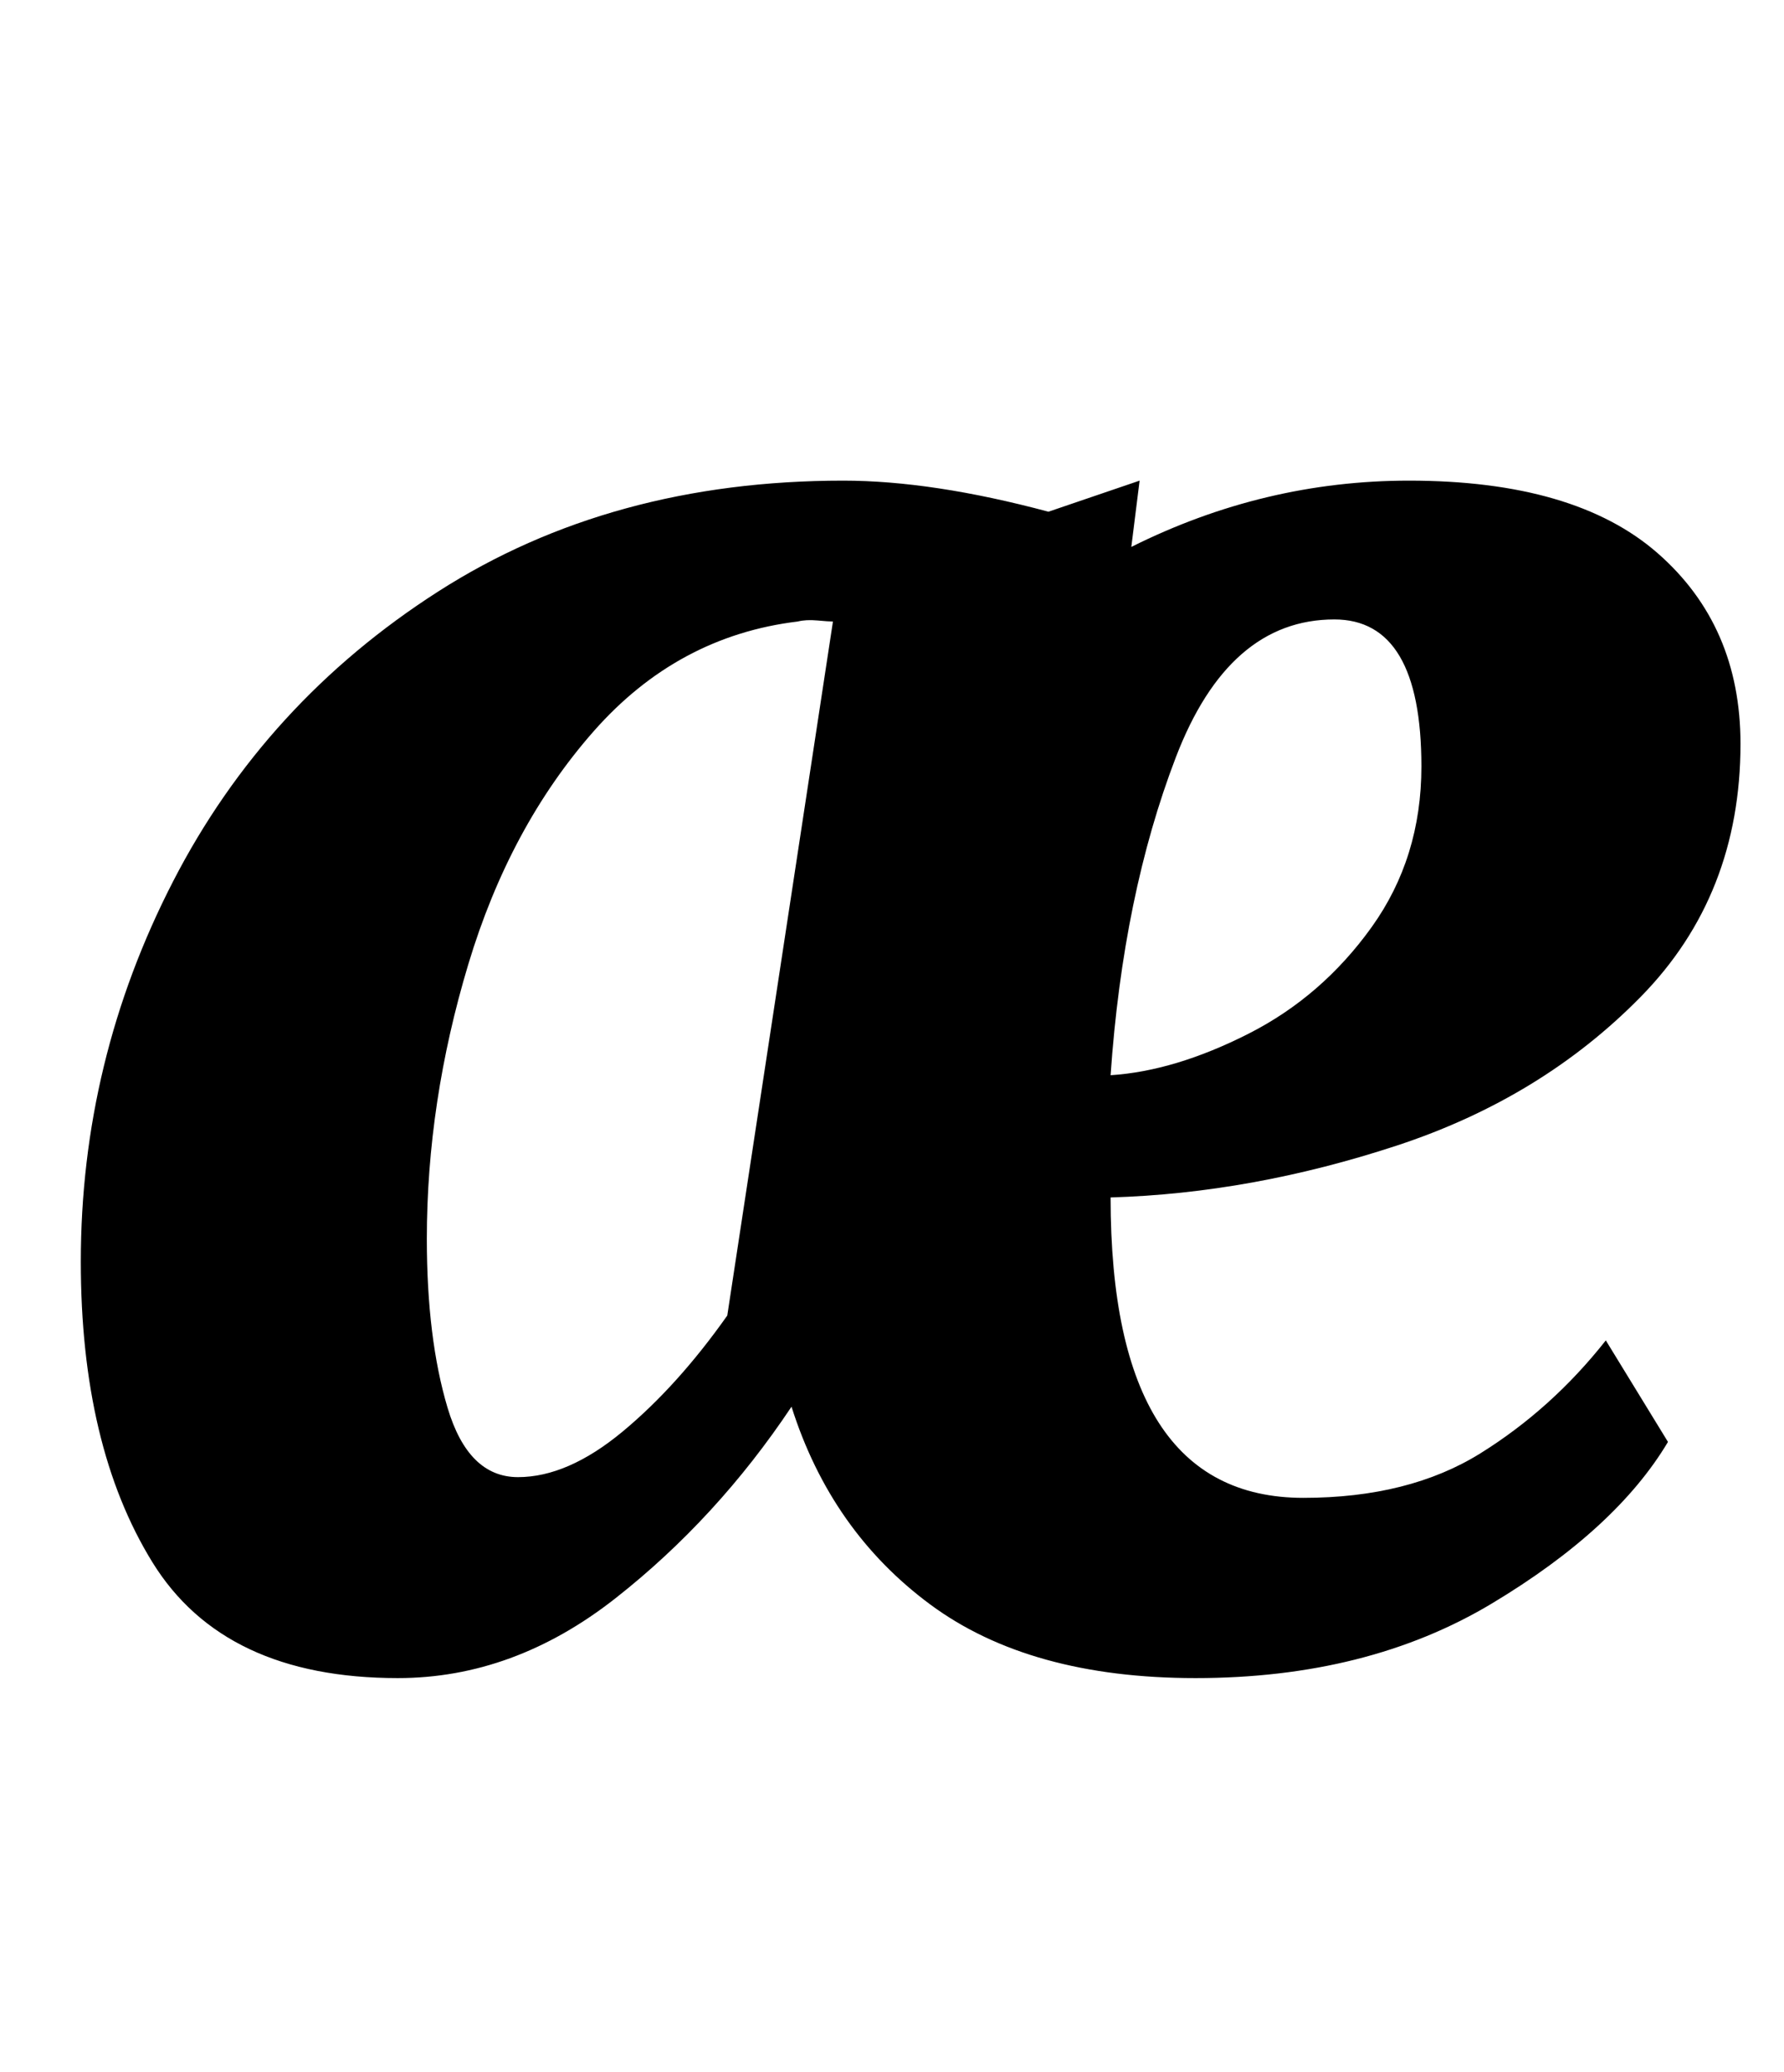 <?xml version="1.0" standalone="no"?>
<!DOCTYPE svg PUBLIC "-//W3C//DTD SVG 1.1//EN" "http://www.w3.org/Graphics/SVG/1.1/DTD/svg11.dtd" >
<svg xmlns="http://www.w3.org/2000/svg" xmlns:xlink="http://www.w3.org/1999/xlink" version="1.1" viewBox="-10 0 861 1000">
  <g transform="matrix(1 0 0 -1 0 800)">
   <path fill="currentColor"
d="M670 568q80 0 120 -35t40 -92q0 -73 -48 -122t-118 -72t-138 -25q0 -145 93 -145q51 0 85.5 21.5t60.5 54.5l30 -49q-25 -42 -85 -78t-143 -36q-80 0 -128 35.5t-67 95.5q-36 -54 -85 -92.5t-105 -38.5q-84 0 -118.5 56t-34.5 145q0 97 44.5 183.5t128 140t195.5 53.5
q43 0 99 -15l44 15l-4 -32q64 32 134 32zM557.5 434.5q-25.5 -66.5 -31.5 -153.5q31 2 66.5 20t59.5 51.5t24 77.5q0 71 -42 71q-51 0 -76.5 -66.5zM384.5 500.5q-5.5 0.5 -9.5 -0.5q-58 -7 -98.5 -53t-60.5 -112.5t-20 -132.5q0 -48 10 -81.5t34 -33.5t50.5 22t50.5 56
l51 335q-2 0 -7.5 0.5z" />
  </g>

</svg>
